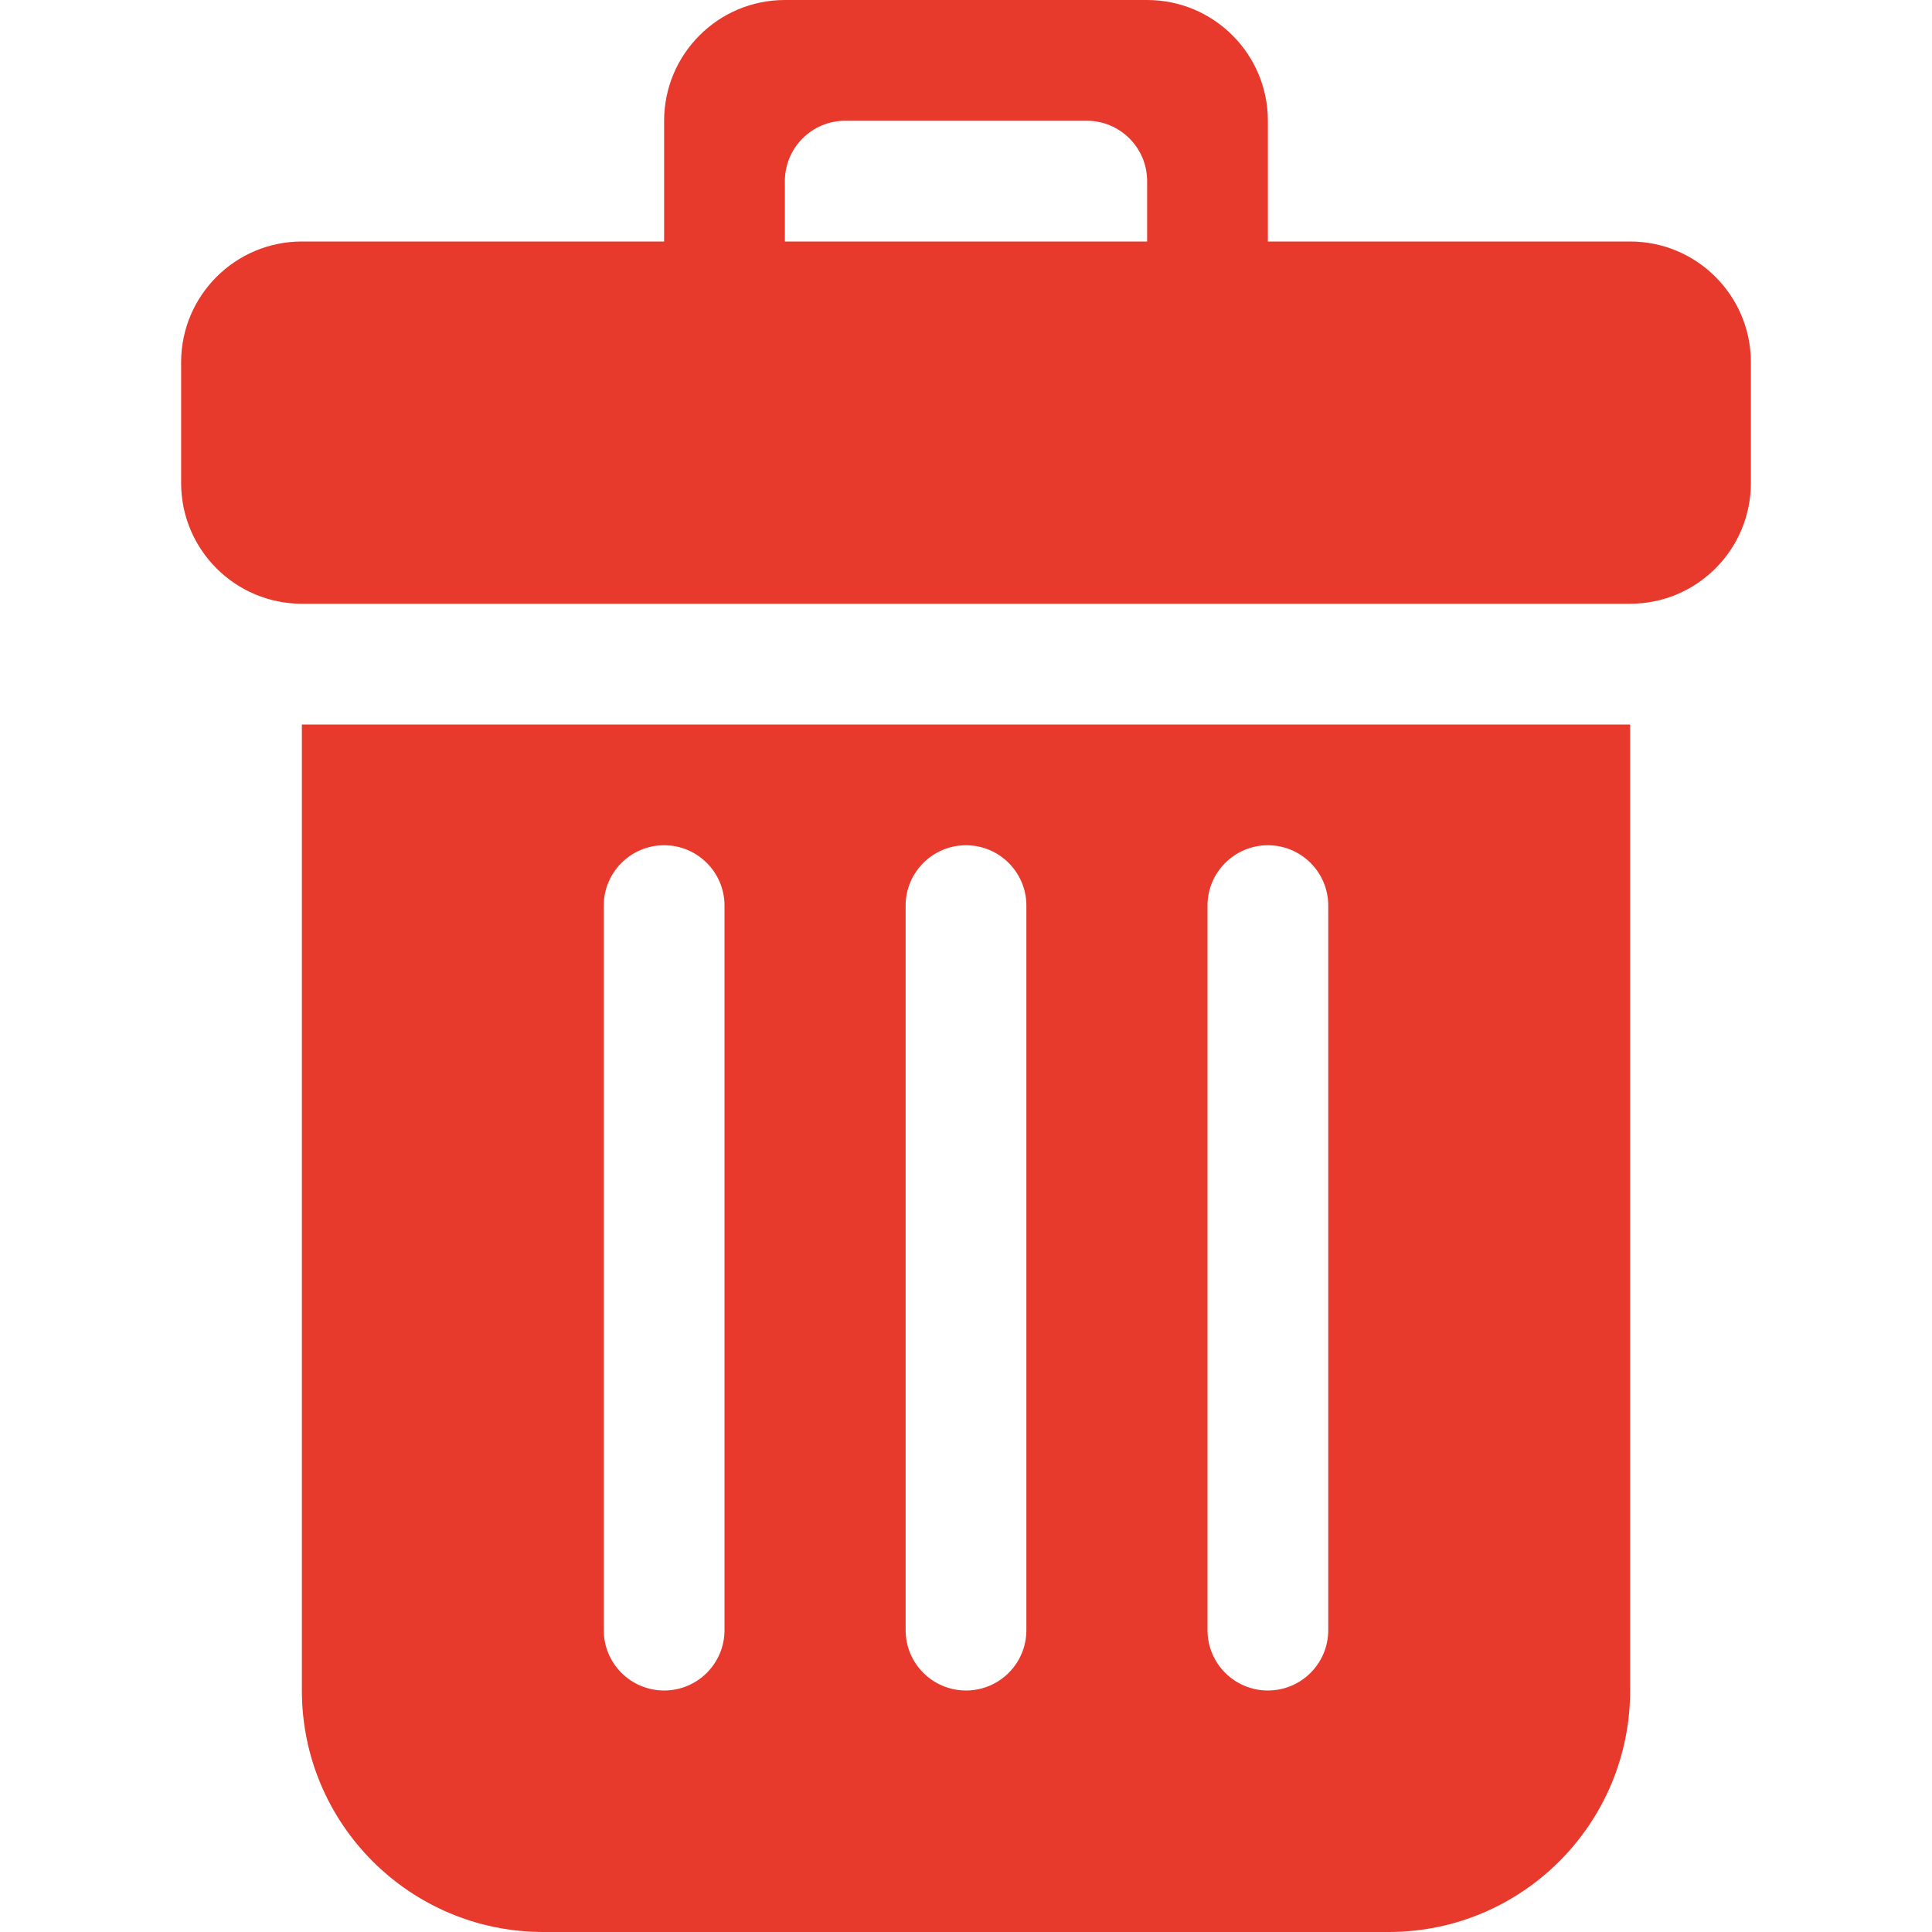 <svg width="60" height="60" viewBox="0 0 60 60" fill="none" xmlns="http://www.w3.org/2000/svg">
<path fill-rule="evenodd" clip-rule="evenodd" d="M18.75 28.125C18.75 27.09 19.59 26.25 20.625 26.25C21.66 26.25 22.5 27.09 22.5 28.125V50.625C22.5 51.662 21.66 52.5 20.625 52.5C19.59 52.5 18.75 51.662 18.75 50.625V28.125ZM28.125 28.125C28.125 27.09 28.965 26.25 30 26.25C31.035 26.25 31.875 27.09 31.875 28.125V50.625C31.875 51.662 31.035 52.5 30 52.5C28.965 52.5 28.125 51.662 28.125 50.625V28.125ZM37.5 28.125C37.5 27.09 38.34 26.25 39.375 26.25C40.41 26.25 41.25 27.09 41.25 28.125V50.625C41.25 51.662 40.41 52.5 39.375 52.5C38.34 52.5 37.5 51.662 37.5 50.625V28.125ZM9.375 52.5C9.375 56.642 12.733 60 16.875 60H43.125C47.267 60 50.625 56.642 50.625 52.5V22.5H9.375V52.5ZM35.625 7.5H24.375V5.625C24.375 4.588 25.215 3.75 26.25 3.75H33.75C34.785 3.75 35.625 4.588 35.625 5.625V7.5ZM50.625 7.5H39.375V3.75C39.375 1.68 37.695 0 35.625 0H24.375C22.305 0 20.625 1.68 20.625 3.75V7.5H9.375C7.305 7.5 5.625 9.18 5.625 11.25V15C5.625 17.07 7.303 18.748 9.373 18.75H50.629C52.697 18.748 54.375 17.07 54.375 15V11.25C54.375 9.18 52.695 7.5 50.625 7.5Z" fill="#E73A2D"/>
</svg>
